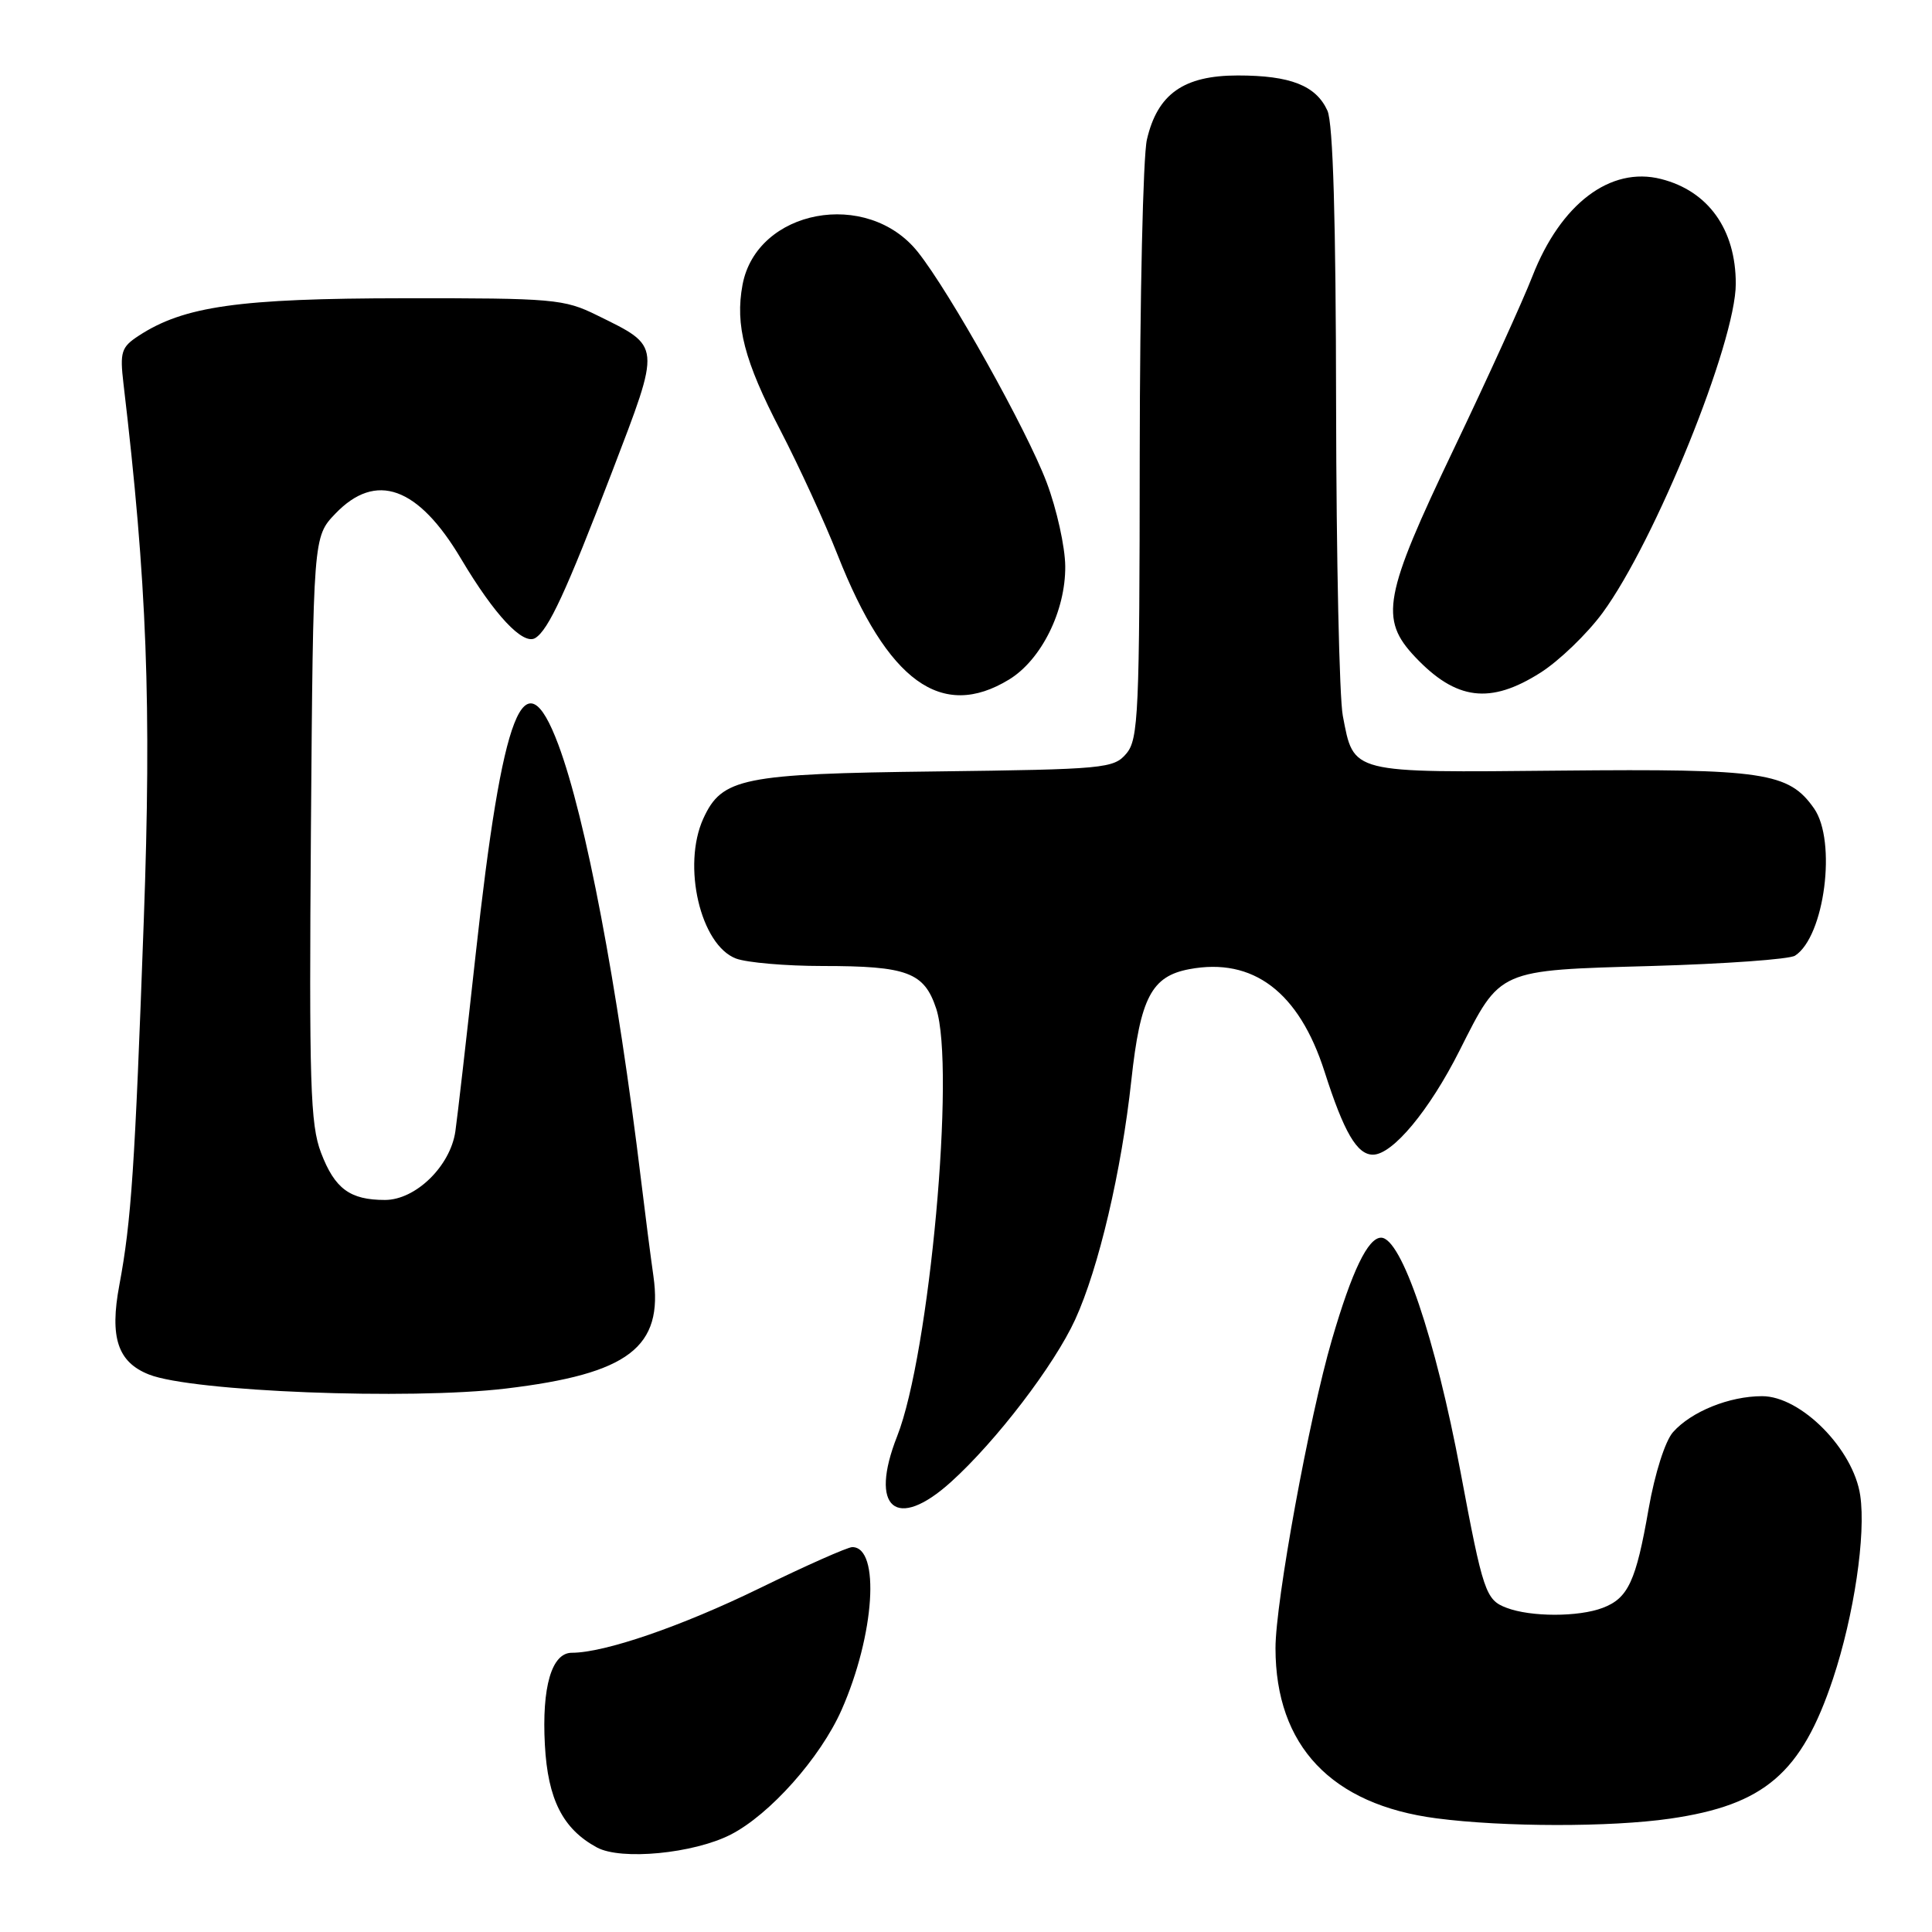 <?xml version="1.0" encoding="UTF-8" standalone="no"?>
<!DOCTYPE svg PUBLIC "-//W3C//DTD SVG 1.1//EN" "http://www.w3.org/Graphics/SVG/1.1/DTD/svg11.dtd" >
<svg xmlns="http://www.w3.org/2000/svg" xmlns:xlink="http://www.w3.org/1999/xlink" version="1.1" viewBox="0 0 256 256">
 <g >
 <path fill="currentColor"
d=" M 96.81 243.10 C 102.00 240.45 108.70 232.92 111.51 226.58 C 115.90 216.65 116.67 205.00 112.93 205.00 C 112.32 205.00 106.79 207.45 100.65 210.45 C 90.30 215.50 80.11 219.00 75.77 219.00 C 73.10 219.00 71.78 223.53 72.20 231.22 C 72.59 238.43 74.58 242.36 79.10 244.80 C 82.30 246.53 91.88 245.61 96.81 243.10 Z  M 221.29 240.98 C 233.81 239.17 238.72 234.95 242.89 222.42 C 245.67 214.03 247.26 203.35 246.49 198.15 C 245.59 192.03 238.64 185.00 233.49 185.00 C 229.15 185.00 224.12 187.03 221.69 189.76 C 220.64 190.94 219.28 195.22 218.45 199.93 C 216.78 209.53 215.74 211.77 212.37 213.05 C 209.16 214.27 202.84 214.27 199.62 213.04 C 196.86 212.00 196.51 210.95 193.52 195.00 C 190.20 177.30 185.69 164.00 183.00 164.00 C 181.27 164.00 179.15 168.38 176.49 177.50 C 173.48 187.78 169.00 212.29 169.01 218.40 C 169.02 231.33 176.41 239.13 190.35 240.94 C 199.21 242.10 213.43 242.12 221.29 240.98 Z  M 126.02 196.36 C 132.01 190.95 139.70 180.89 142.47 174.84 C 145.58 168.05 148.61 155.15 149.91 143.13 C 151.10 132.20 152.58 129.36 157.59 128.42 C 166.04 126.83 172.13 131.44 175.51 142.00 C 178.08 150.04 179.81 153.00 181.92 153.00 C 184.53 153.00 189.40 147.14 193.40 139.20 C 198.87 128.36 198.37 128.58 218.85 128.00 C 228.56 127.72 237.11 127.11 237.85 126.63 C 241.77 124.10 243.40 111.45 240.37 107.12 C 237.02 102.34 233.74 101.85 206.83 102.11 C 178.74 102.38 179.41 102.55 177.93 94.85 C 177.47 92.46 177.07 73.98 177.04 53.80 C 177.01 29.12 176.64 16.30 175.89 14.66 C 174.37 11.33 170.99 10.00 164.01 10.00 C 156.84 10.00 153.37 12.45 151.97 18.50 C 151.46 20.70 151.04 39.44 151.02 60.14 C 151.00 94.51 150.85 97.96 149.25 99.85 C 147.58 101.83 146.37 101.94 124.00 102.22 C 98.34 102.53 95.66 103.07 93.19 108.47 C 90.36 114.70 92.81 125.22 97.52 127.01 C 98.95 127.55 104.12 128.00 109.00 128.00 C 120.23 128.00 122.46 128.84 124.05 133.64 C 126.63 141.47 123.17 179.42 118.88 190.30 C 115.11 199.86 118.74 202.94 126.02 196.36 Z  M 67.03 183.99 C 83.32 182.04 87.92 178.53 86.58 169.08 C 86.22 166.56 85.49 160.90 84.96 156.50 C 81.79 130.36 77.62 108.42 73.98 98.66 C 69.46 86.61 66.60 93.91 63.01 126.62 C 61.81 137.55 60.61 148.03 60.34 149.90 C 59.68 154.51 55.08 159.00 51.01 159.00 C 46.37 159.00 44.36 157.52 42.54 152.75 C 41.11 149.01 40.95 143.63 41.20 109.80 C 41.50 71.13 41.50 71.13 44.44 68.06 C 49.81 62.46 55.40 64.46 61.09 74.04 C 65.52 81.50 69.31 85.54 70.93 84.54 C 72.68 83.46 75.01 78.42 81.11 62.50 C 87.62 45.49 87.67 45.99 79.12 41.78 C 74.75 39.62 73.35 39.50 53.50 39.52 C 31.64 39.54 24.36 40.57 18.36 44.50 C 16.07 46.00 15.87 46.64 16.36 50.83 C 19.48 77.21 20.09 93.26 19.05 122.00 C 17.87 154.74 17.40 161.81 15.81 170.30 C 14.51 177.22 15.60 180.50 19.74 182.13 C 25.45 184.40 54.19 185.52 67.03 183.99 Z  M 133.71 90.04 C 137.98 87.43 141.20 80.95 141.15 75.03 C 141.13 72.46 140.02 67.46 138.69 63.93 C 136.05 56.94 125.84 38.68 121.61 33.38 C 114.91 24.98 100.27 27.73 98.39 37.73 C 97.39 43.08 98.62 47.81 103.41 57.03 C 105.86 61.76 109.28 69.19 111.00 73.56 C 117.61 90.31 124.76 95.50 133.71 90.04 Z  M 204.11 89.14 C 206.59 87.57 210.29 84.00 212.34 81.22 C 219.33 71.70 230.00 45.34 230.00 37.60 C 230.00 30.41 226.37 25.31 220.10 23.72 C 213.39 22.01 206.80 27.00 203.05 36.61 C 201.79 39.85 197.11 50.13 192.65 59.46 C 183.33 78.95 182.76 82.03 187.52 87.06 C 192.95 92.80 197.46 93.36 204.11 89.14 Z "/>
</g>
</svg>
